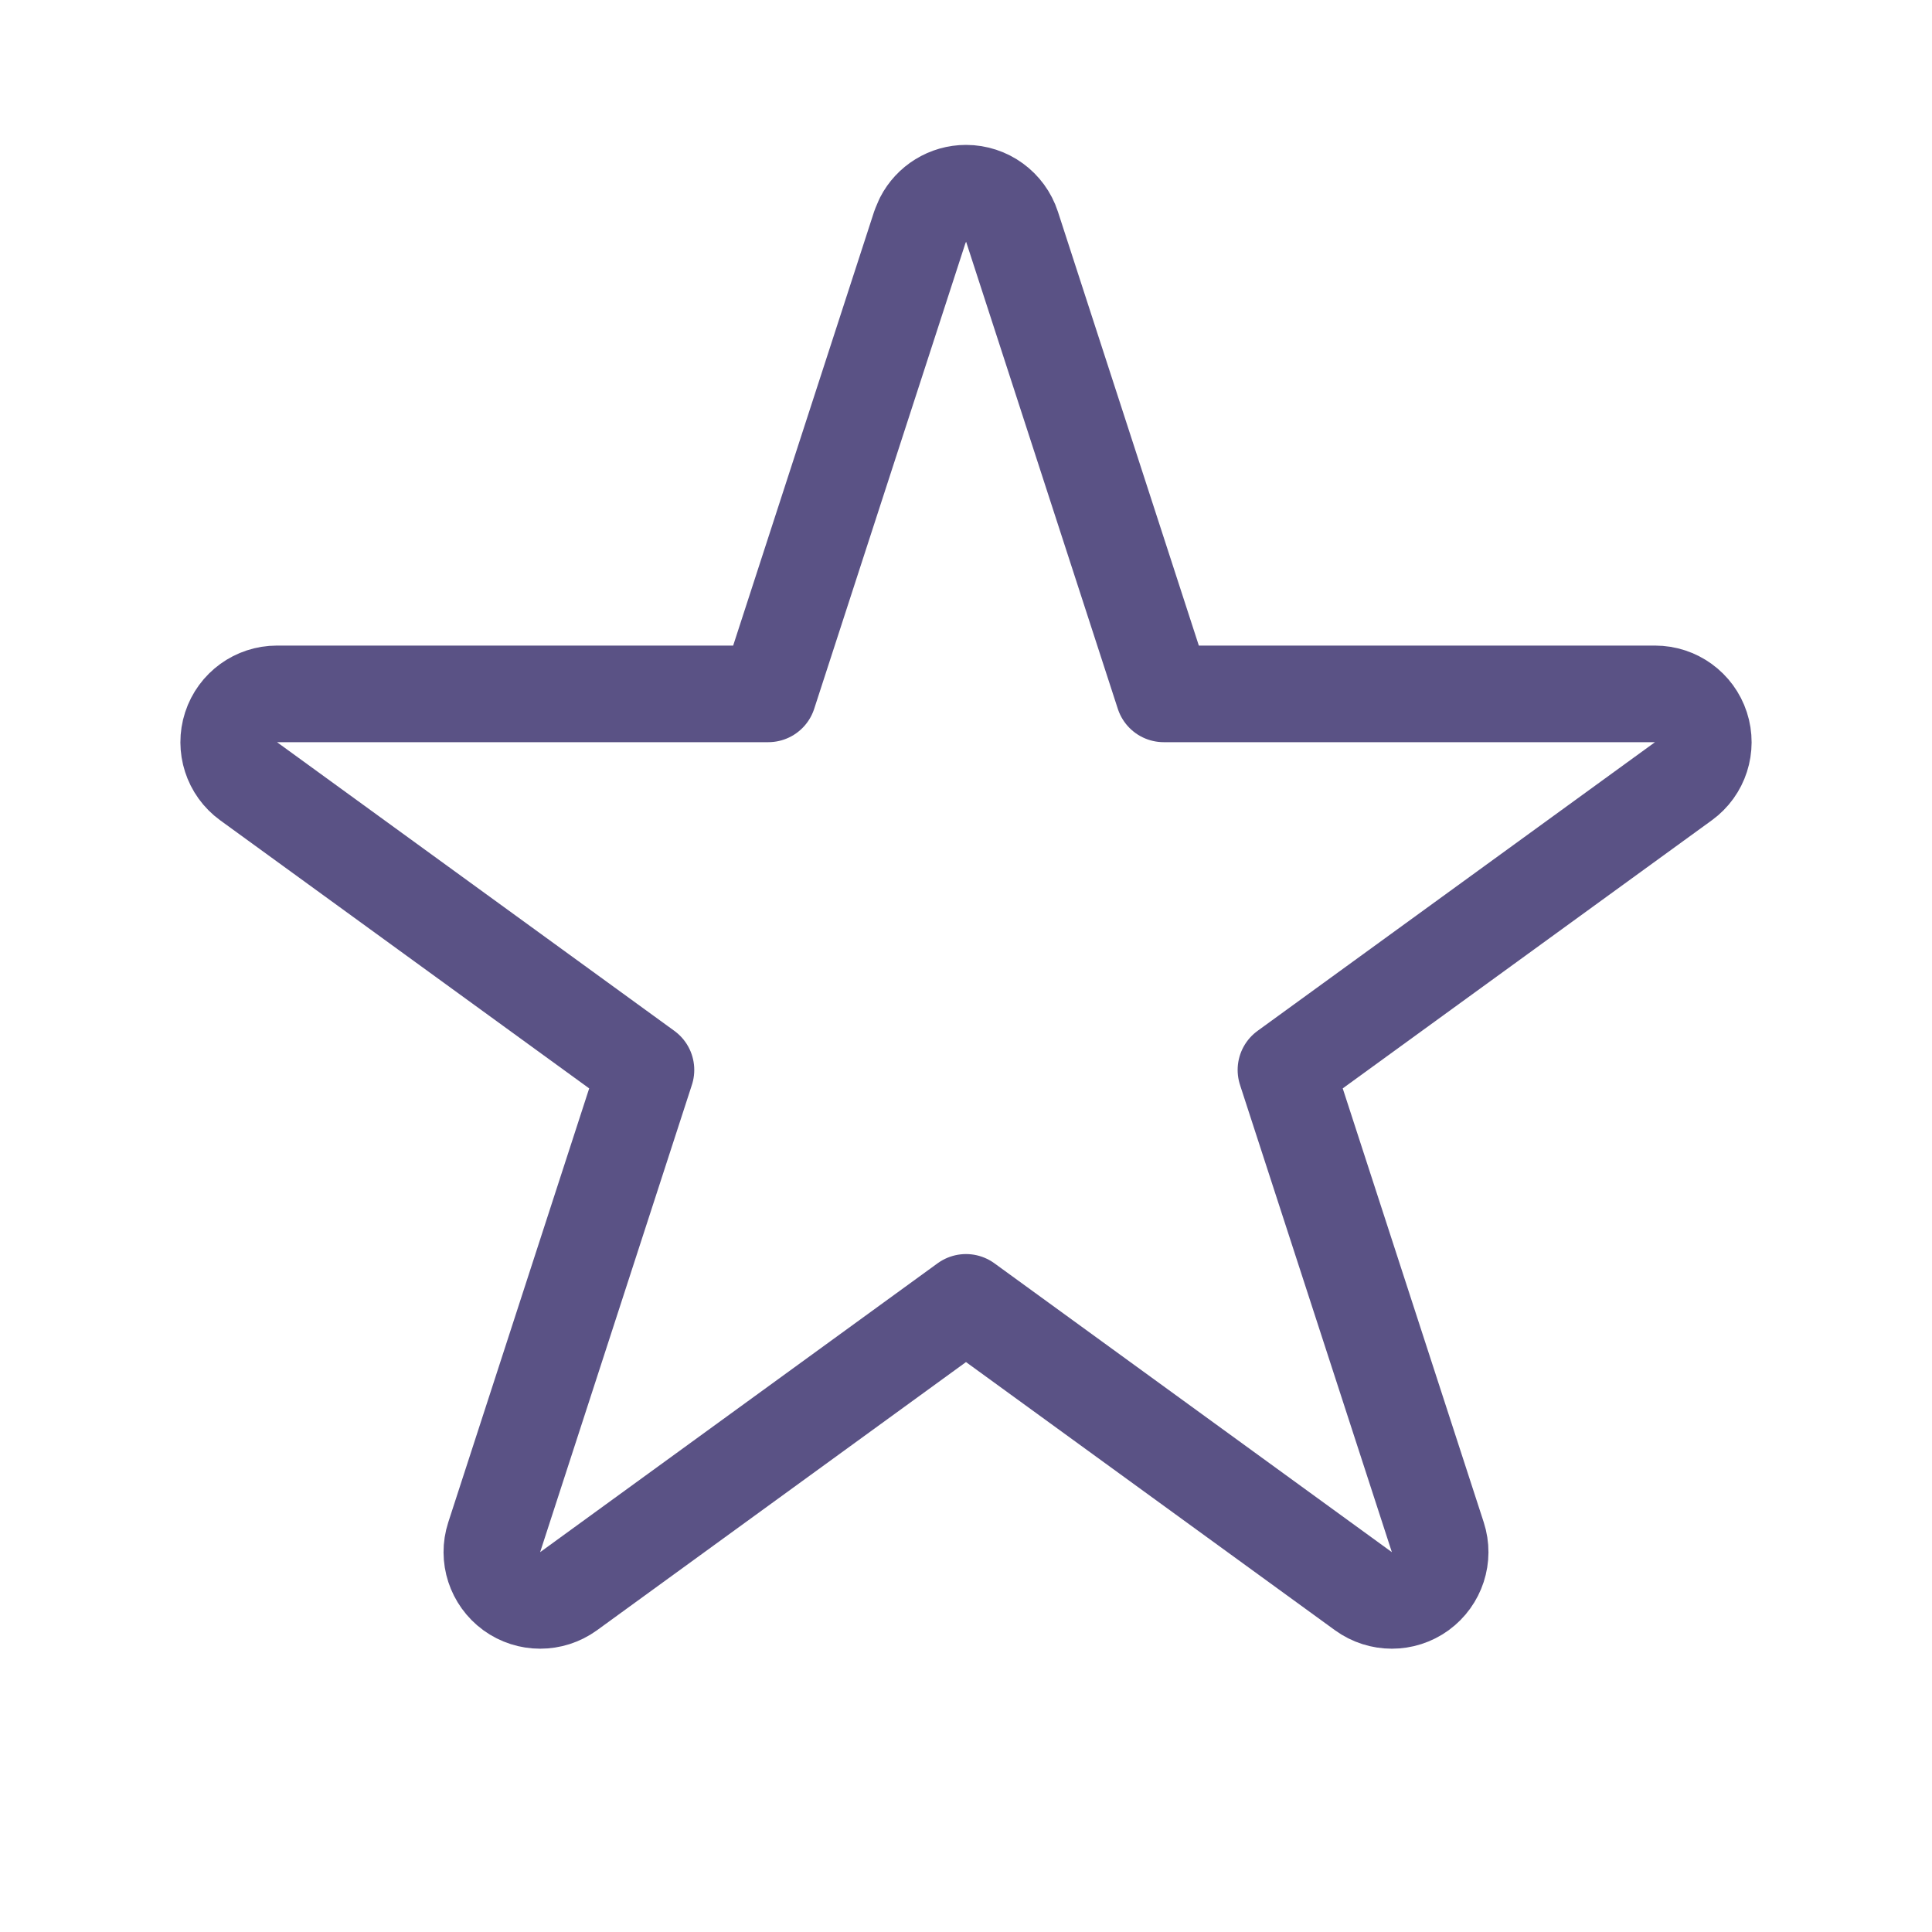 <svg width="20" height="20" viewBox="0 0 20 20" fill="none" xmlns="http://www.w3.org/2000/svg">
<path d="M10 2C10.217 2 10.409 2.14 10.476 2.346L12.047 7.183H17.133C17.349 7.183 17.541 7.322 17.608 7.528C17.675 7.734 17.602 7.96 17.427 8.087L13.312 11.076L14.884 15.913C14.951 16.119 14.877 16.344 14.702 16.472C14.527 16.599 14.29 16.599 14.114 16.472L10 13.482L5.886 16.472C5.71 16.599 5.473 16.599 5.298 16.472C5.123 16.344 5.049 16.119 5.116 15.913L6.687 11.076L2.573 8.087C2.398 7.96 2.325 7.734 2.392 7.528C2.459 7.322 2.651 7.183 2.867 7.183H7.953L9.524 2.346L9.556 2.271C9.64 2.107 9.811 2 10 2Z" stroke="#5A5285" stroke-linejoin="round"/>
</svg>
